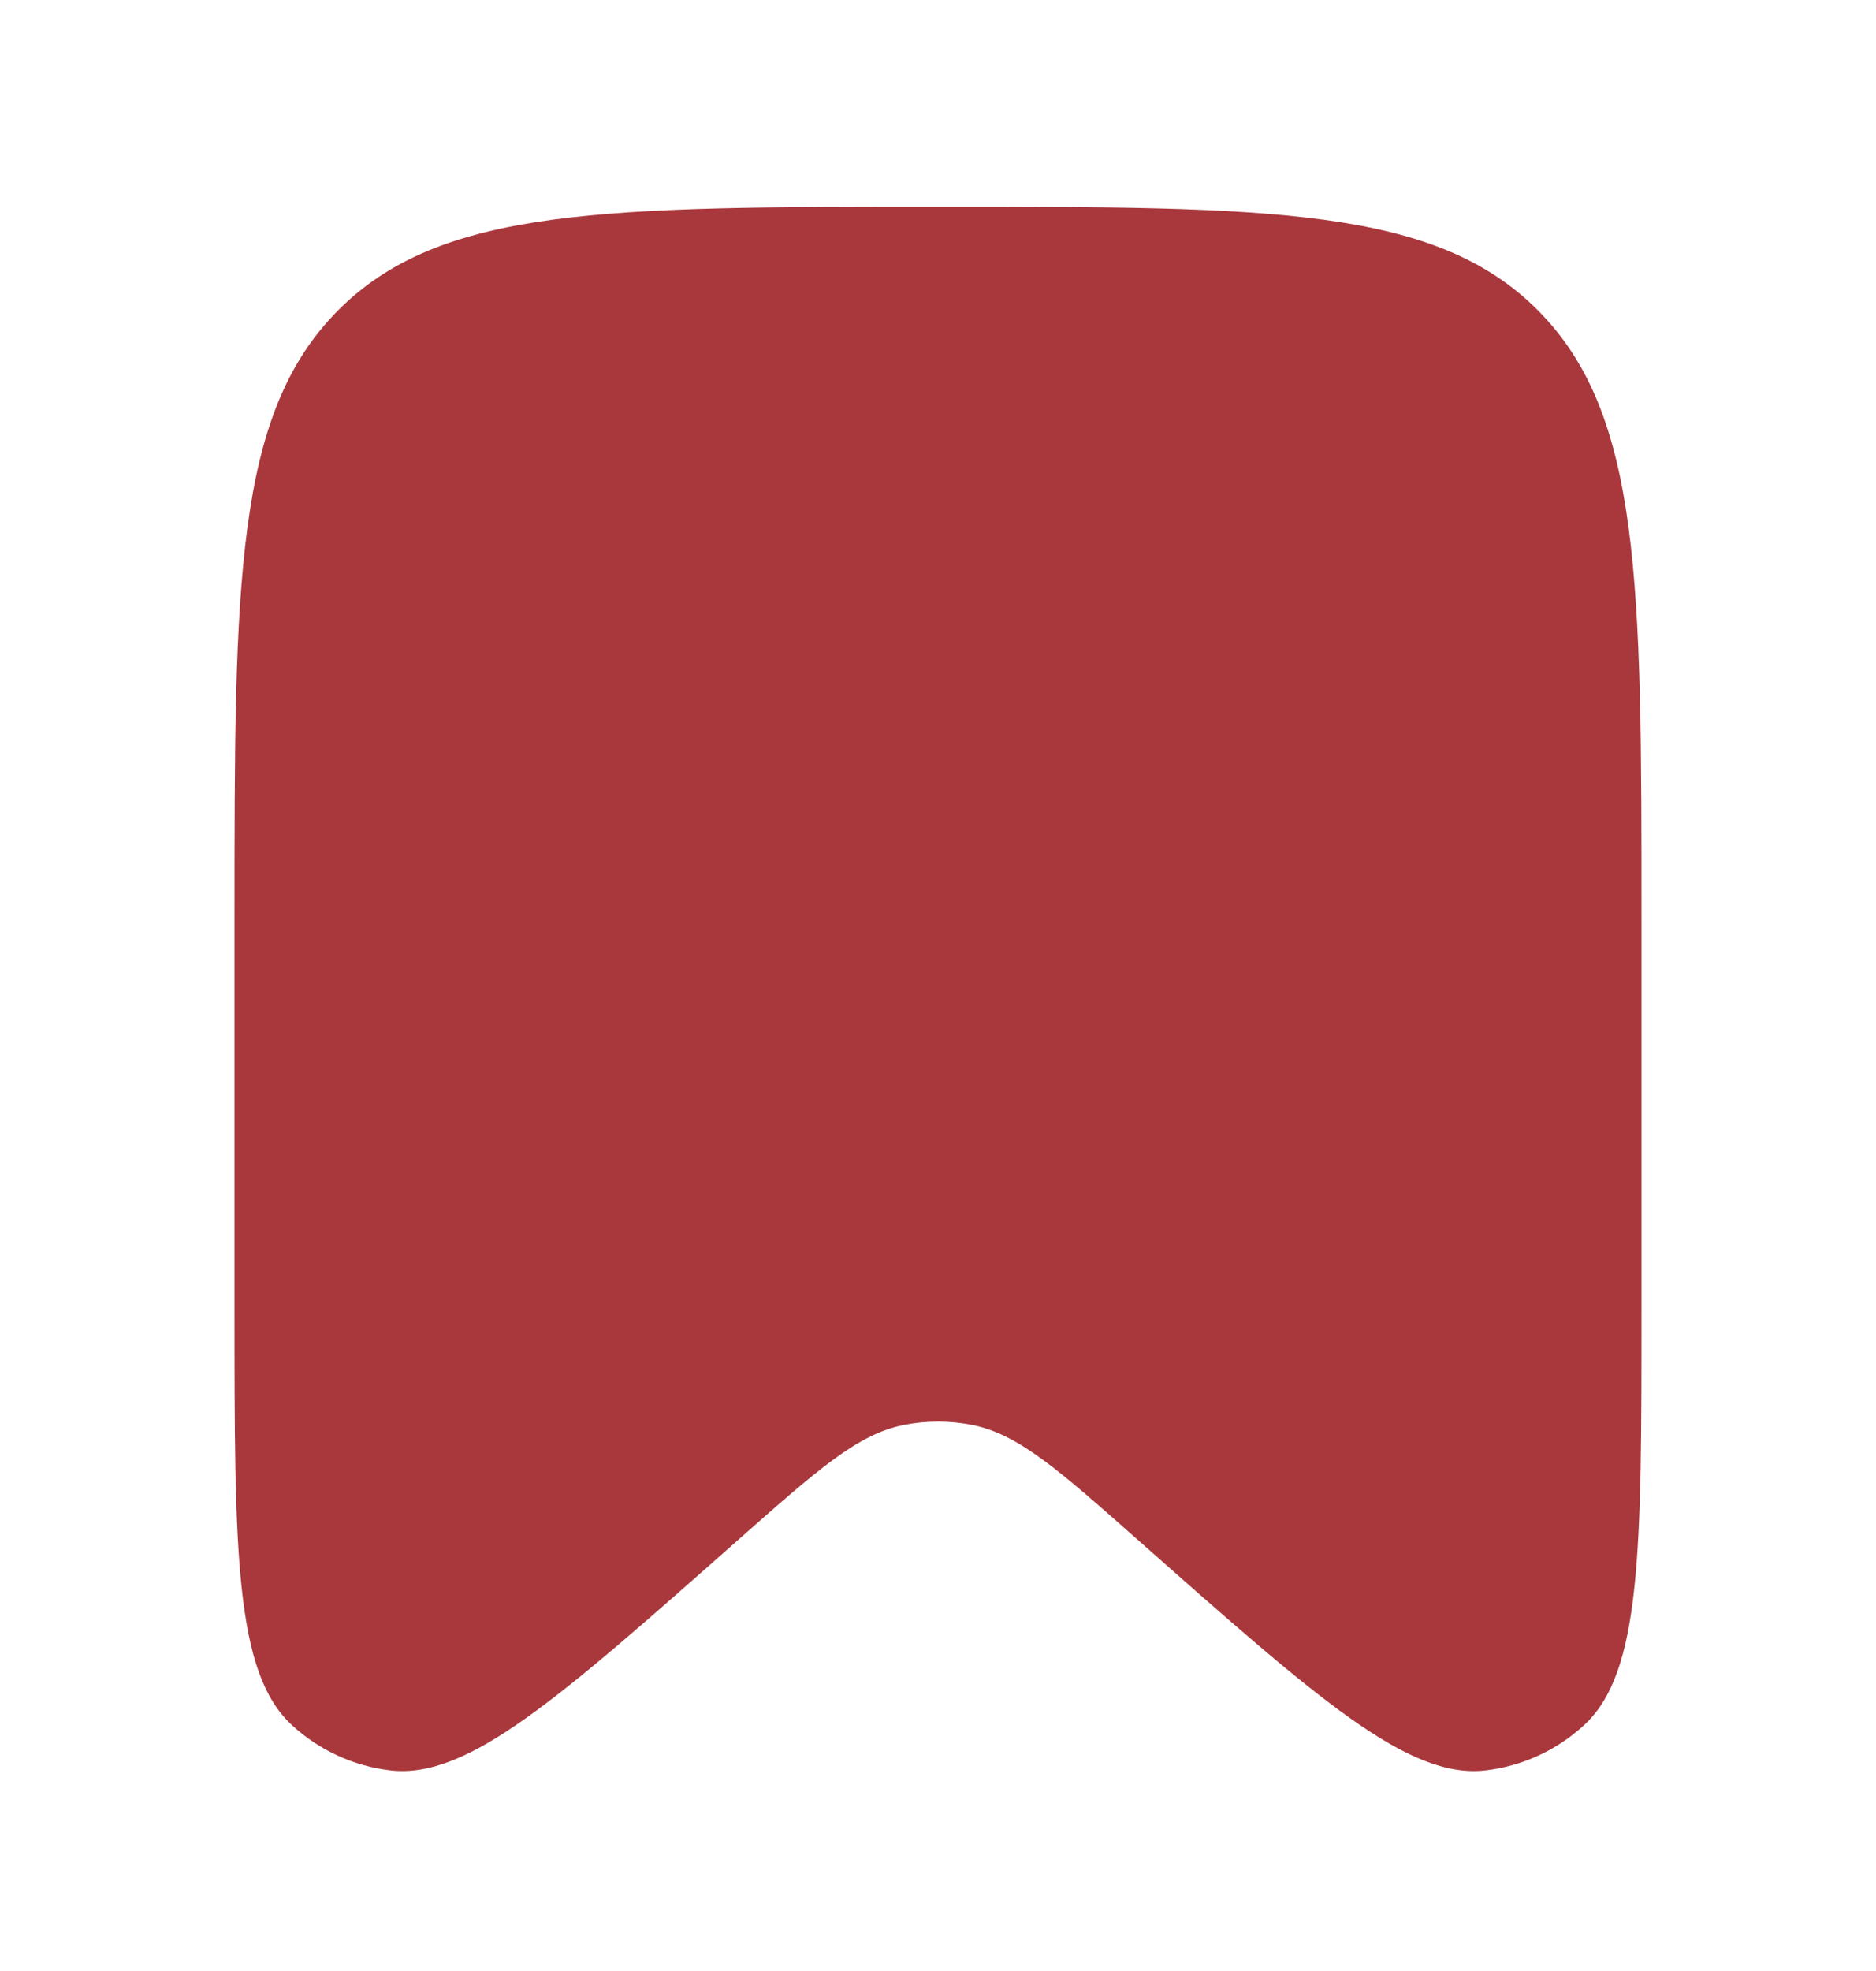 <svg width="20" height="21" viewBox="0 0 20 21" fill="none" xmlns="http://www.w3.org/2000/svg">
<path d="M17.5 13.945V9.784C17.5 6.211 17.5 4.424 16.402 3.313C15.303 2.203 13.536 2.203 10 2.203C6.464 2.203 4.697 2.203 3.598 3.313C2.5 4.424 2.5 6.211 2.5 9.784V13.945C2.5 16.526 2.5 17.816 3.112 18.38C3.404 18.649 3.772 18.818 4.164 18.863C4.987 18.957 5.947 18.107 7.868 16.408C8.718 15.657 9.142 15.281 9.634 15.182C9.875 15.134 10.124 15.134 10.366 15.182C10.858 15.281 11.282 15.657 12.132 16.408C14.053 18.107 15.013 18.957 15.836 18.863C16.228 18.818 16.596 18.649 16.888 18.38C17.5 17.816 17.5 16.526 17.5 13.945Z" fill="#A9383D"/>
</svg>
